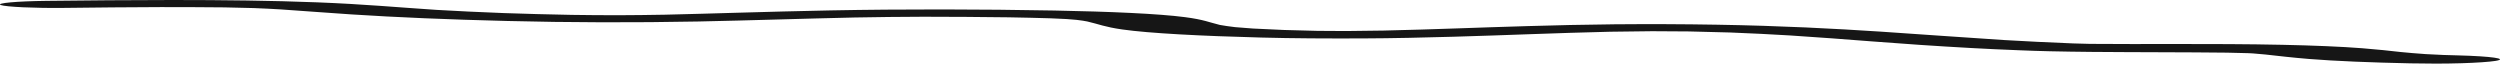 <svg width="393" height="10" viewBox="0 0 393 10" fill="none" xmlns="http://www.w3.org/2000/svg">
<path d="M7.273 0.137C2.629 0.192 -0.608 0.484 0.096 0.786C0.94 1.087 5.444 1.297 10.088 1.242C15.154 1.178 20.22 1.133 25.286 1.115C28.663 1.115 31.9 1.124 35.277 1.16C36.825 1.188 38.373 1.224 39.921 1.27C41.469 1.334 42.876 1.398 44.143 1.48C47.942 1.727 51.32 2.019 55.26 2.266C62.296 2.722 70.458 3.07 79.746 3.298C89.315 3.545 99.87 3.572 109.72 3.38C118.164 3.207 126.044 2.932 134.347 2.75C137.865 2.686 141.524 2.64 145.183 2.631C149.686 2.631 154.189 2.668 158.551 2.722C160.803 2.759 163.055 2.814 165.166 2.878C166.01 2.914 166.854 2.951 167.699 2.996C168.261 3.033 168.824 3.079 169.247 3.124C169.95 3.207 170.513 3.289 170.935 3.38C172.765 3.8 173.609 4.23 176.423 4.632C180.645 5.235 188.948 5.664 198.236 5.902C203.302 6.039 208.649 6.057 214.138 6.039C219.063 6.02 223.988 5.902 228.491 5.774C236.935 5.536 244.534 5.189 253.118 4.988C255.229 4.951 257.481 4.924 259.732 4.906C261.702 4.906 263.532 4.924 265.502 4.942C267.753 4.988 269.864 5.043 271.975 5.107C275.352 5.235 278.448 5.399 281.404 5.573C286.048 5.865 290.129 6.194 294.35 6.514C299.135 6.888 304.201 7.235 309.971 7.555C312.222 7.683 314.755 7.793 317.429 7.902C318.977 7.966 320.525 8.021 322.214 8.058C324.325 8.112 326.576 8.131 328.687 8.158C332.346 8.195 336.145 8.195 339.804 8.213C343.322 8.222 346.7 8.24 350.077 8.277C351.203 8.295 352.329 8.322 353.454 8.359C353.736 8.368 354.017 8.386 354.158 8.396C354.862 8.45 355.565 8.505 356.128 8.569C358.239 8.807 360.35 9.053 363.024 9.273C367.105 9.601 372.734 9.83 378.925 9.958C381.599 10.012 384.273 10.022 386.947 9.939C389.339 9.866 391.309 9.729 392.294 9.574C394.405 9.227 391.591 8.843 386.384 8.706C385.68 8.688 384.977 8.67 384.132 8.642C383.147 8.606 382.162 8.56 381.318 8.505C379.911 8.405 378.503 8.295 377.377 8.176C375.548 7.975 373.719 7.765 371.326 7.582C368.09 7.327 363.587 7.144 358.802 7.043C353.314 6.925 347.544 6.916 341.774 6.916C337.412 6.916 332.909 6.943 328.546 6.897C327.561 6.879 326.717 6.852 325.872 6.824C321.932 6.669 318.414 6.495 315.037 6.294C308.282 5.865 302.231 5.408 295.617 4.97C288.299 4.495 280.137 4.056 269.864 3.883C264.517 3.791 259.31 3.773 253.822 3.819C249.178 3.864 244.393 3.974 240.171 4.102C232.432 4.321 225.536 4.623 217.515 4.805C215.545 4.842 213.575 4.86 211.604 4.878C210.057 4.878 208.649 4.869 207.101 4.851C205.272 4.814 203.583 4.769 201.895 4.714C200.206 4.641 198.517 4.568 196.969 4.486C195.984 4.412 194.999 4.339 194.155 4.266C193.17 4.157 192.466 4.038 191.762 3.919C190.074 3.508 189.229 3.079 186.274 2.695C182.193 2.156 174.453 1.818 165.728 1.654C154.33 1.443 141.946 1.416 130.547 1.635C125.481 1.736 120.697 1.864 115.912 2.001C112.113 2.11 108.454 2.22 104.513 2.311C102.121 2.357 99.588 2.384 97.196 2.393C94.663 2.393 92.27 2.375 89.878 2.339C86.079 2.266 82.561 2.174 79.183 2.055C75.383 1.909 71.865 1.745 68.629 1.553C62.437 1.151 57.371 0.658 49.772 0.365C42.736 0.091 34.996 0 27.115 0C20.501 0 13.606 0.064 7.273 0.137ZM43.158 1.425C43.158 1.425 43.439 1.443 43.58 1.453C43.58 1.453 43.298 1.434 43.158 1.425ZM315.177 6.285C315.177 6.285 315.74 6.322 316.022 6.34C315.74 6.322 315.459 6.303 315.177 6.285Z" fill="#161616"/>
</svg>
